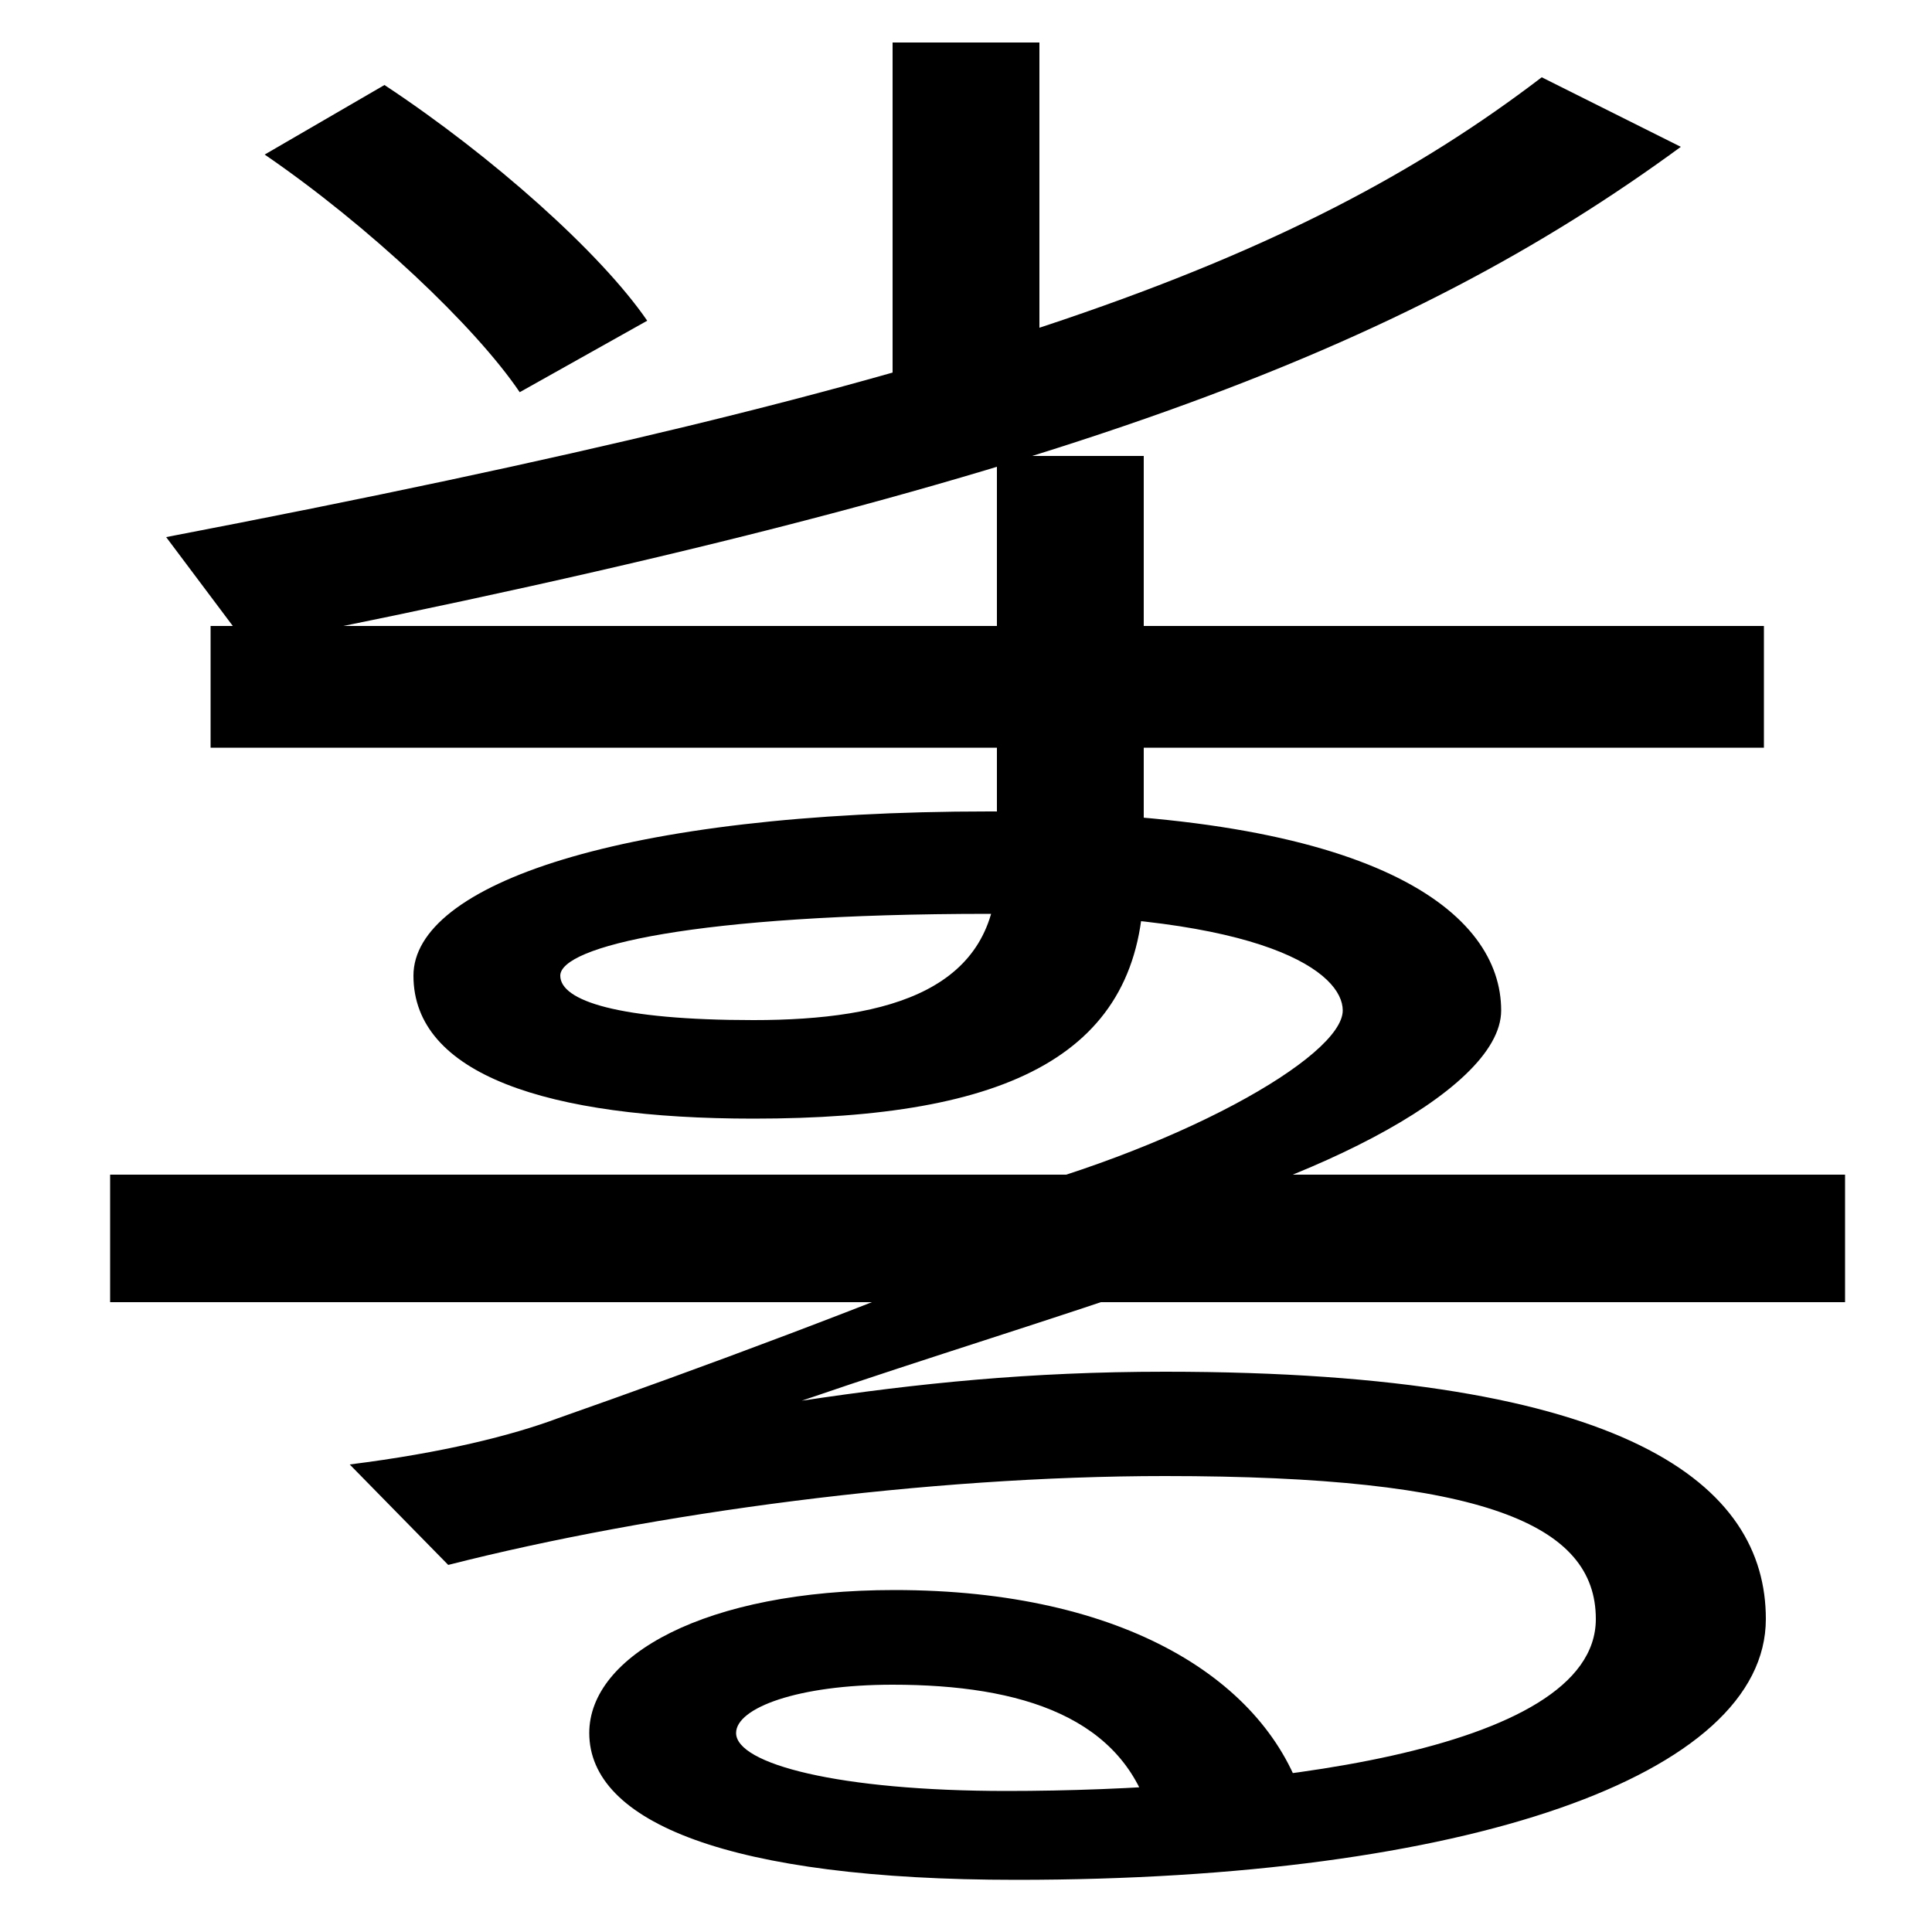 <svg xmlns="http://www.w3.org/2000/svg" width="1000" height="1000"><path d="M57 206H955V272H57ZM503 258 569 241C669 263 777 314 777 357C777 407 714 460 512 460C321 460 214 422 214 375C214 324 283 301 390 301C522 301 592 334 592 424V644H516V430C516 368 461 352 390 352C320 352 290 362 290 375C290 390 359 407 512 407C657 407 695 376 695 357C695 333 609 284 503 258ZM109 493H913V556H109ZM269 677 335 714C311 749 255 799 199 836L137 800C191 763 246 711 269 677ZM462 676H538V858H462ZM86 602 128 546C549 629 728 700 870 804L798 840C671 743 503 682 86 602ZM608 219 533 239C452 205 363 172 289 146C265 137 229 128 181 122L232 70C338 97 480 116 603 116C768 116 826 91 826 42C826 -28 646 -47 521 -47C434 -47 381 -33 381 -17C381 -4 413 8 462 8C529 8 582 -9 596 -62L675 -53C656 10 582 57 463 57C365 57 305 23 305 -17C305 -63 377 -93 526 -93C759 -93 914 -39 914 42C914 111 844 170 603 170C533 170 475 164 415 155C482 178 545 197 608 219Z" transform="translate(0, 880) scale(1,-1)" /></svg>